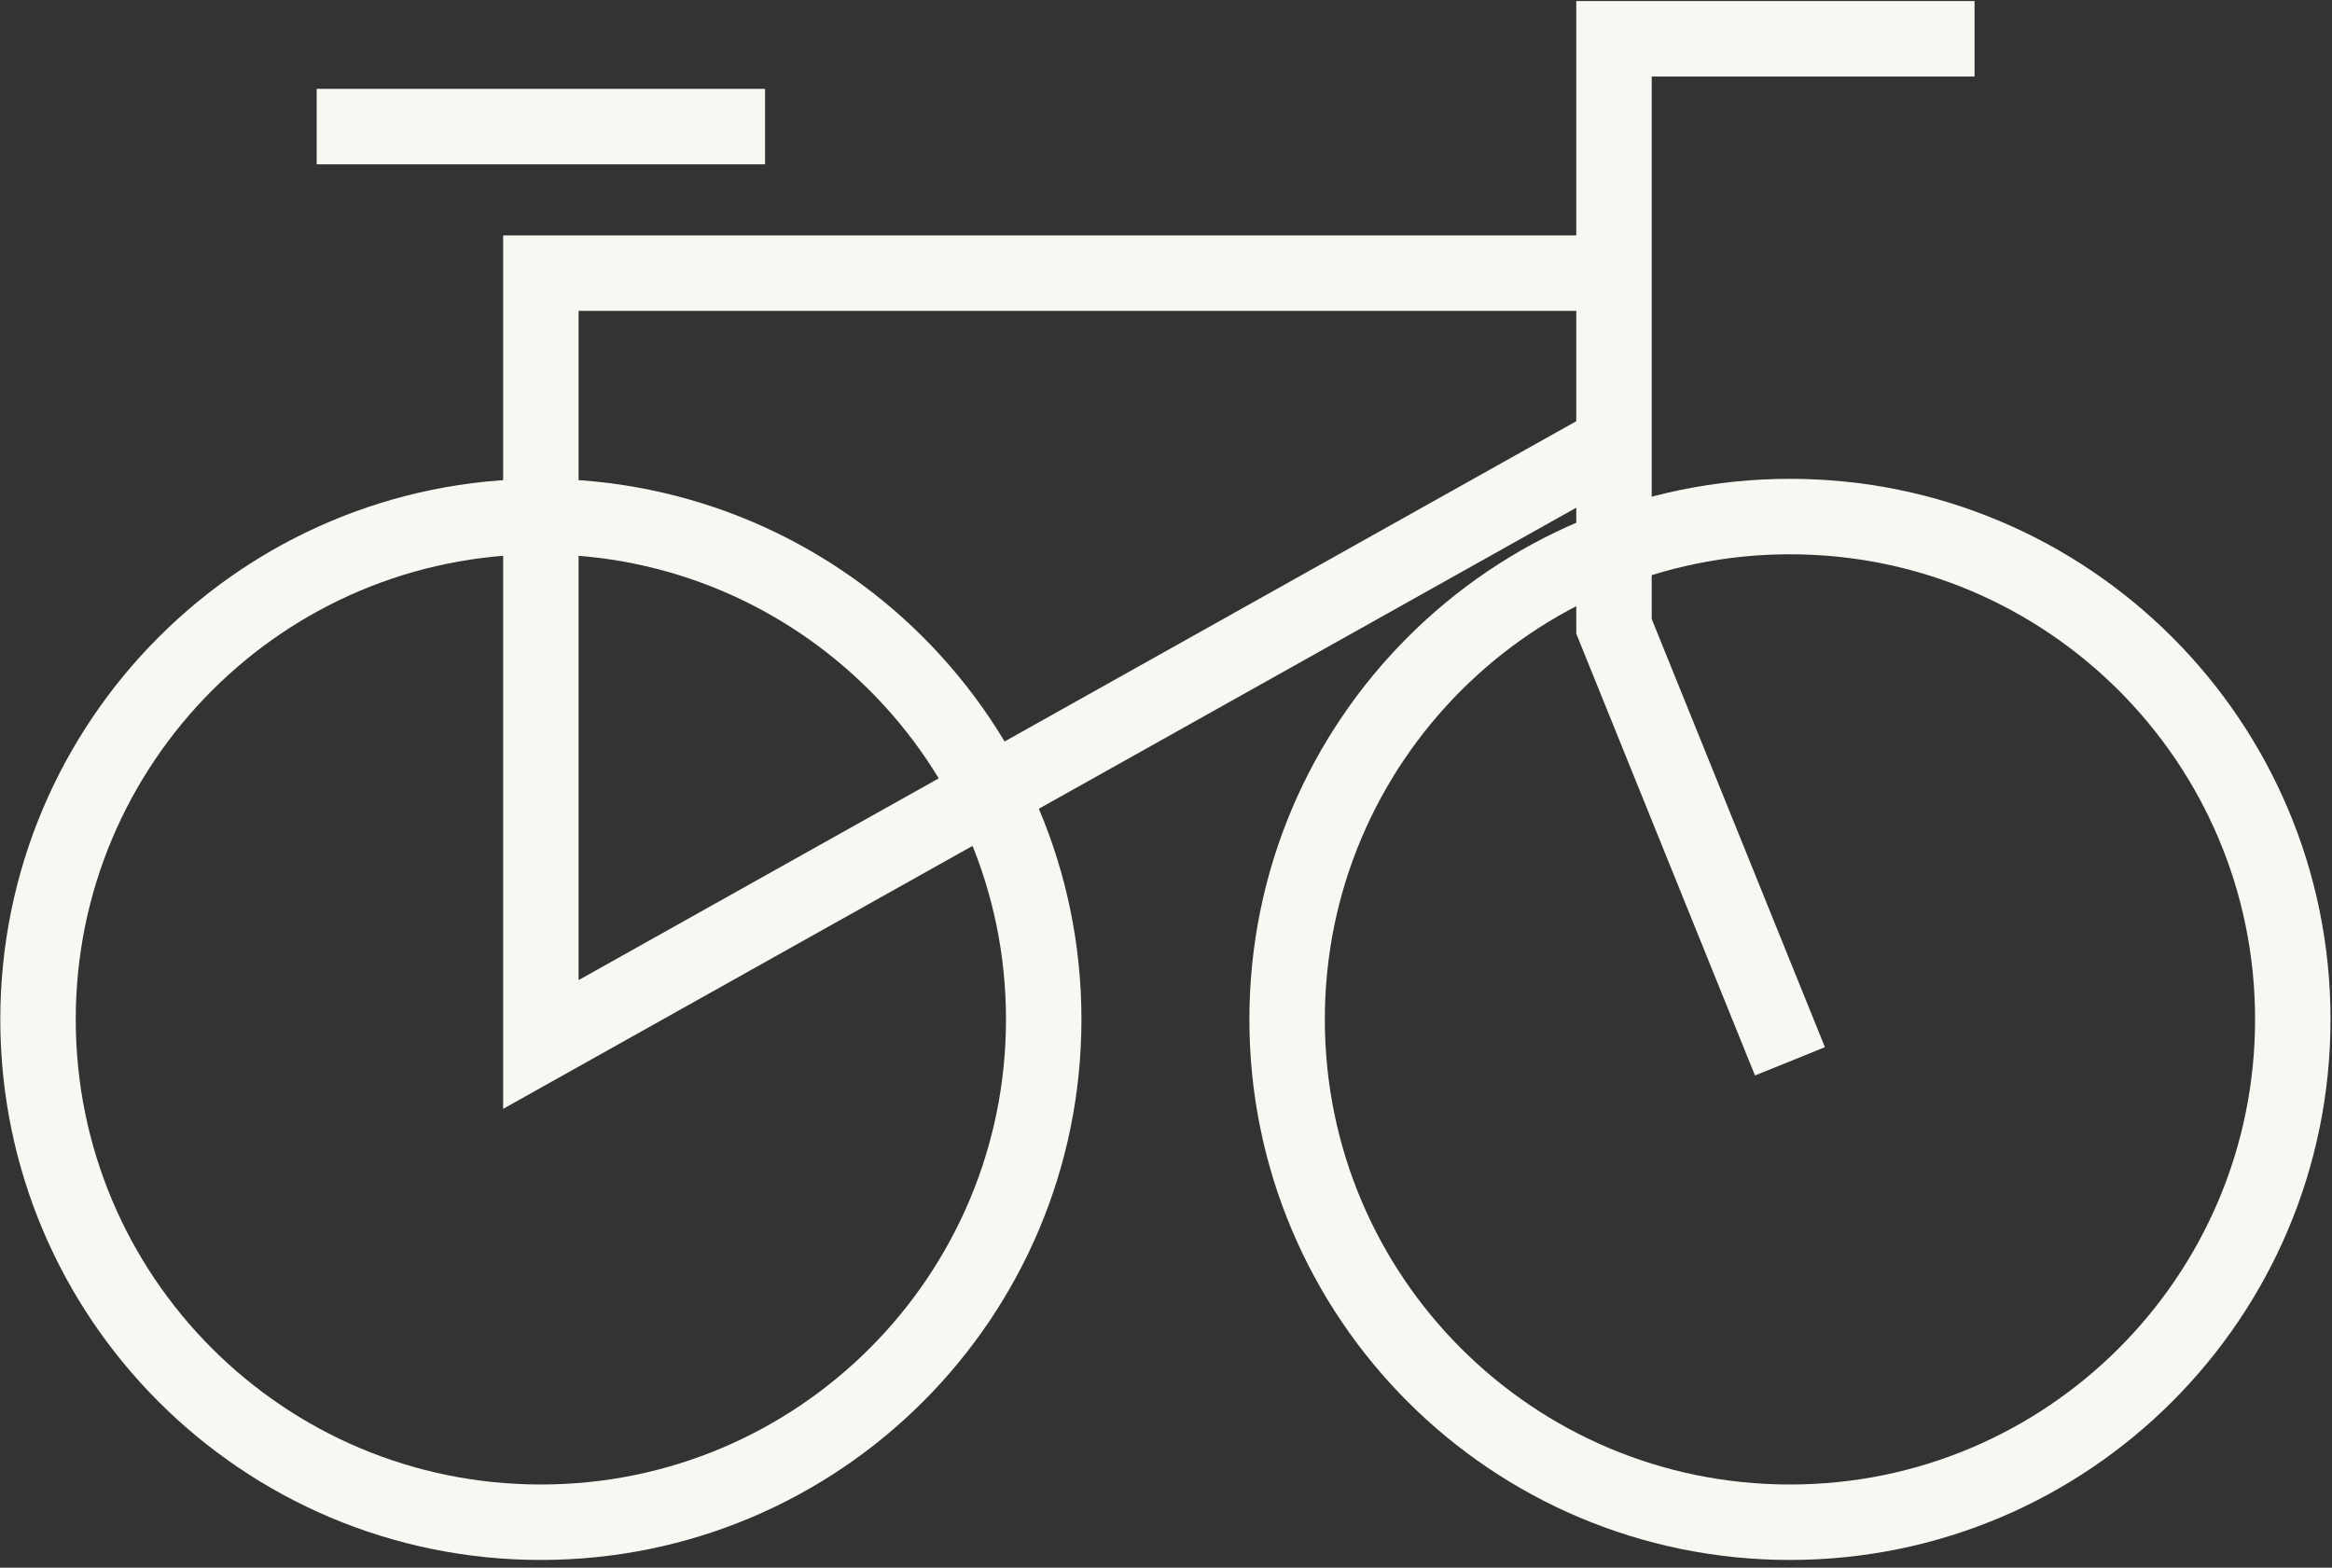 <?xml version="1.0" encoding="utf-8"?>
<!-- Generator: Adobe Illustrator 18.0.0, SVG Export Plug-In . SVG Version: 6.00 Build 0)  -->
<!DOCTYPE svg PUBLIC "-//W3C//DTD SVG 1.1//EN" "http://www.w3.org/Graphics/SVG/1.1/DTD/svg11.dtd">
<svg version="1.1" id="Layer_1" xmlns="http://www.w3.org/2000/svg" xmlns:xlink="http://www.w3.org/1999/xlink" x="0px" y="0px"
	 viewBox="102 106 595 400" enable-background="new 102 106 595 400" xml:space="preserve">
<rect x="102" y="106" width="595" height="400" fill="#333333" stroke="none"/>
<polyline fill="none" stroke="#F8F7F1" stroke-width="19.25" stroke-miterlimit="10" points="605.8,115.9 513.8,115.9 
	513.8,265.8 558.7,376.8 "/>
<polyline fill="none" stroke="#F8F7F1" stroke-width="19.25" stroke-miterlimit="10" points="514.9,175.7 240,175.7 240,372.5 
	514.9,218.5 "/>
<line fill="none" stroke="#F8F7F1" stroke-width="19.25" stroke-miterlimit="10" x1="297.2" y1="138.3" x2="182.8" y2="138.3"/>
<path fill="none" stroke="#F8F7F1" stroke-width="19.25" stroke-miterlimit="10" d="M240,494.4c70.9,0,128.3-57.5,128.3-128.3
	c0-70.9-57.5-128.3-128.3-128.3c-70.9,0-128.3,57.5-128.3,128.3C111.7,437,169.1,494.4,240,494.4z"/>
<path fill="none" stroke="#F8F7F1" stroke-width="19.25" stroke-miterlimit="10" d="M558.7,494.4c70.9,0,128.3-57.5,128.3-128.3
	c0-70.9-57.5-128.3-128.3-128.3c-70.9,0-128.3,57.5-128.3,128.3C430.4,437,487.8,494.4,558.7,494.4z"/>
</svg>
